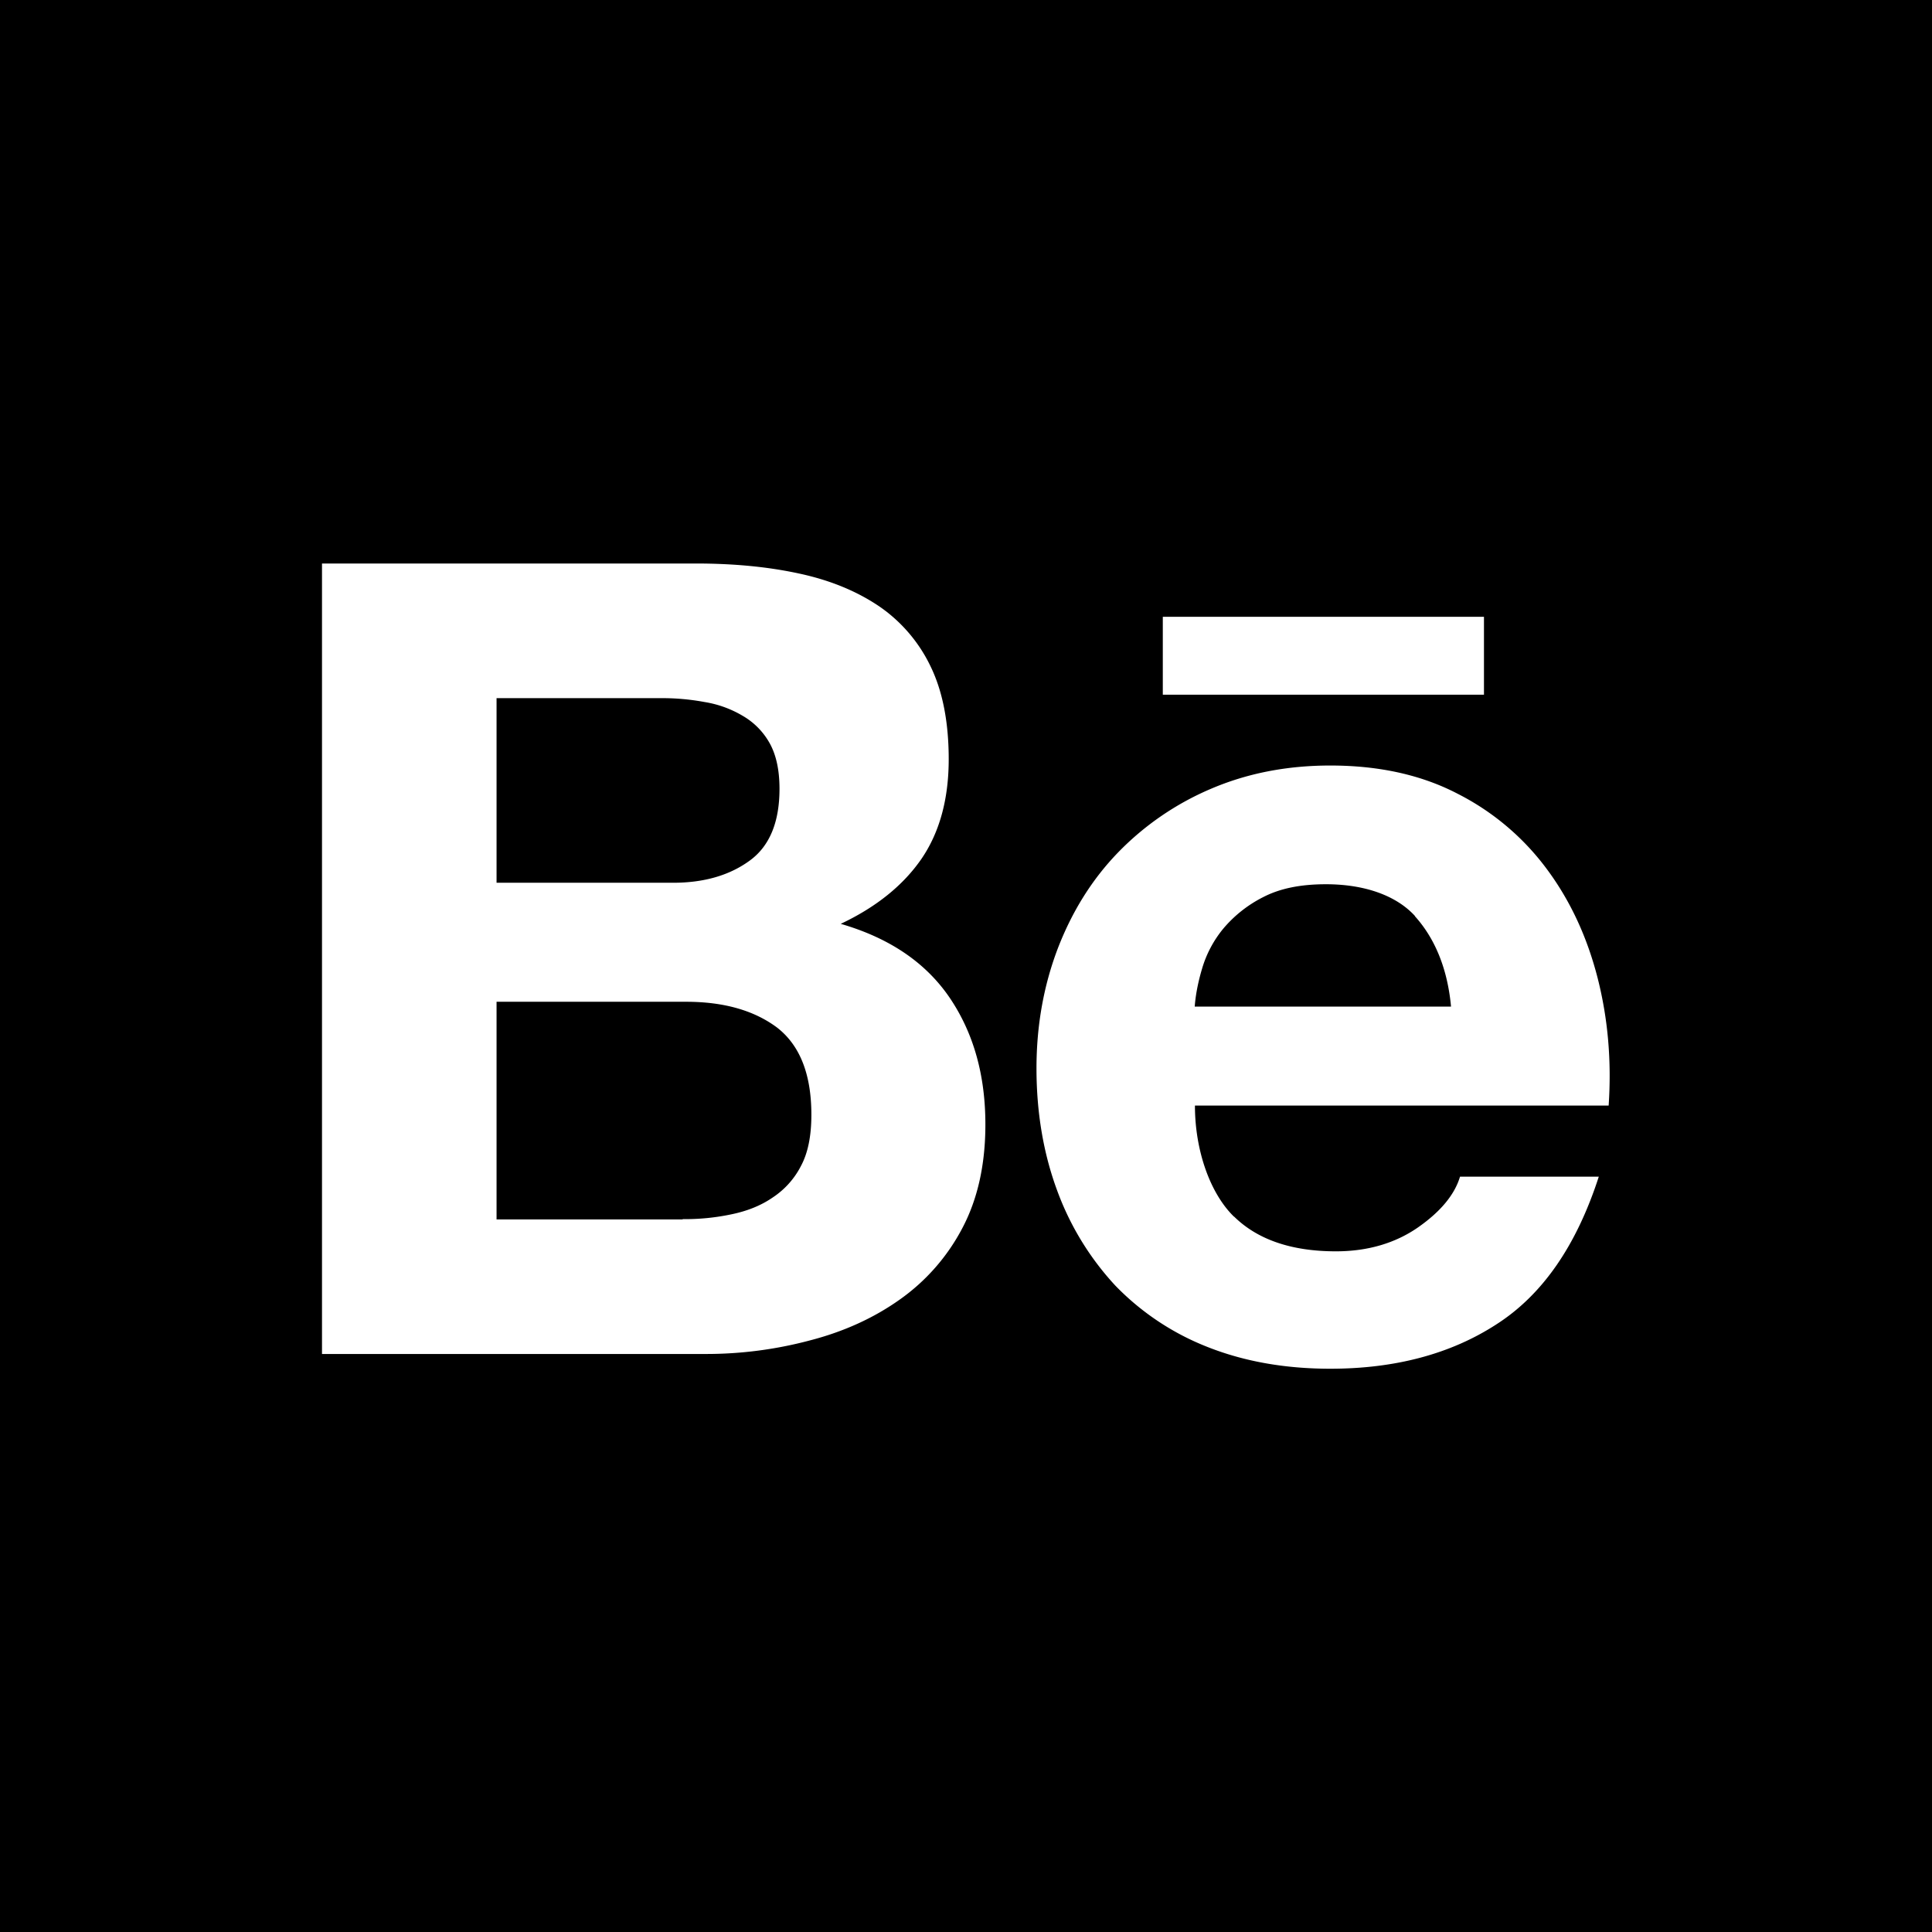 <svg viewBox="0 0 60 60" xmlns="http://www.w3.org/2000/svg"><path d="M0 0h60v60H0z"/><path fill="#FFF" d="M21.6 17.5c1.177 0 2.24.1 3.21.31.965.206 1.79.546 2.485 1.014a4.74 4.74 0 0 1 1.605 1.872c.375.77.563 1.737.563 2.88 0 1.234-.28 2.266-.843 3.092-.567.823-1.4 1.498-2.51 2.023 1.514.44 2.635 1.2 3.38 2.29.746 1.1 1.112 2.41 1.112 3.94 0 1.248-.24 2.32-.716 3.22a6.283 6.283 0 0 1-1.946 2.22c-.815.578-1.75 1-2.8 1.27a12.47 12.47 0 0 1-3.214.418H10V17.5h11.6zm-.7 9.915c.96 0 1.753-.228 2.383-.688.623-.453.925-1.203.925-2.23 0-.572-.1-1.044-.302-1.41a2.237 2.237 0 0 0-.835-.853 3.364 3.364 0 0 0-1.19-.432 7.215 7.215 0 0 0-1.39-.12h-5.07v5.733h5.48zm.3 10.446a6.94 6.94 0 0 0 1.518-.15c.484-.1.914-.27 1.276-.52a2.58 2.58 0 0 0 .88-.98c.22-.41.324-.94.324-1.59 0-1.26-.357-2.16-1.067-2.71-.71-.53-1.65-.8-2.82-.8h-5.89v6.76h5.78zm17.125-.08c.732.72 1.792 1.08 3.164 1.08.98 0 1.84-.25 2.55-.744.71-.496 1.14-1.025 1.303-1.575h4.31c-.693 2.14-1.744 3.666-3.177 4.585-1.417.92-3.145 1.38-5.16 1.38-1.4 0-2.665-.223-3.8-.67a8.096 8.096 0 0 1-2.876-1.91 8.766 8.766 0 0 1-1.81-2.96c-.424-1.147-.64-2.415-.64-3.79 0-1.33.224-2.57.66-3.717.443-1.15 1.06-2.143 1.865-2.977A8.824 8.824 0 0 1 37.6 24.5c1.12-.48 2.35-.726 3.715-.726 1.508 0 2.83.29 3.96.88a7.885 7.885 0 0 1 2.778 2.356c.726.982 1.243 2.11 1.565 3.372.32 1.26.433 2.575.34 3.953H37.11c0 1.406.478 2.736 1.213 3.45zm5.622-9.33c-.582-.64-1.567-.99-2.768-.99-.79 0-1.43.13-1.95.4a3.94 3.94 0 0 0-1.24.98 3.5 3.5 0 0 0-.66 1.25c-.128.43-.2.824-.226 1.17h7.96c-.115-1.245-.54-2.165-1.126-2.812zm-7.835-9.296h9.974v2.42h-9.974z"/></svg>